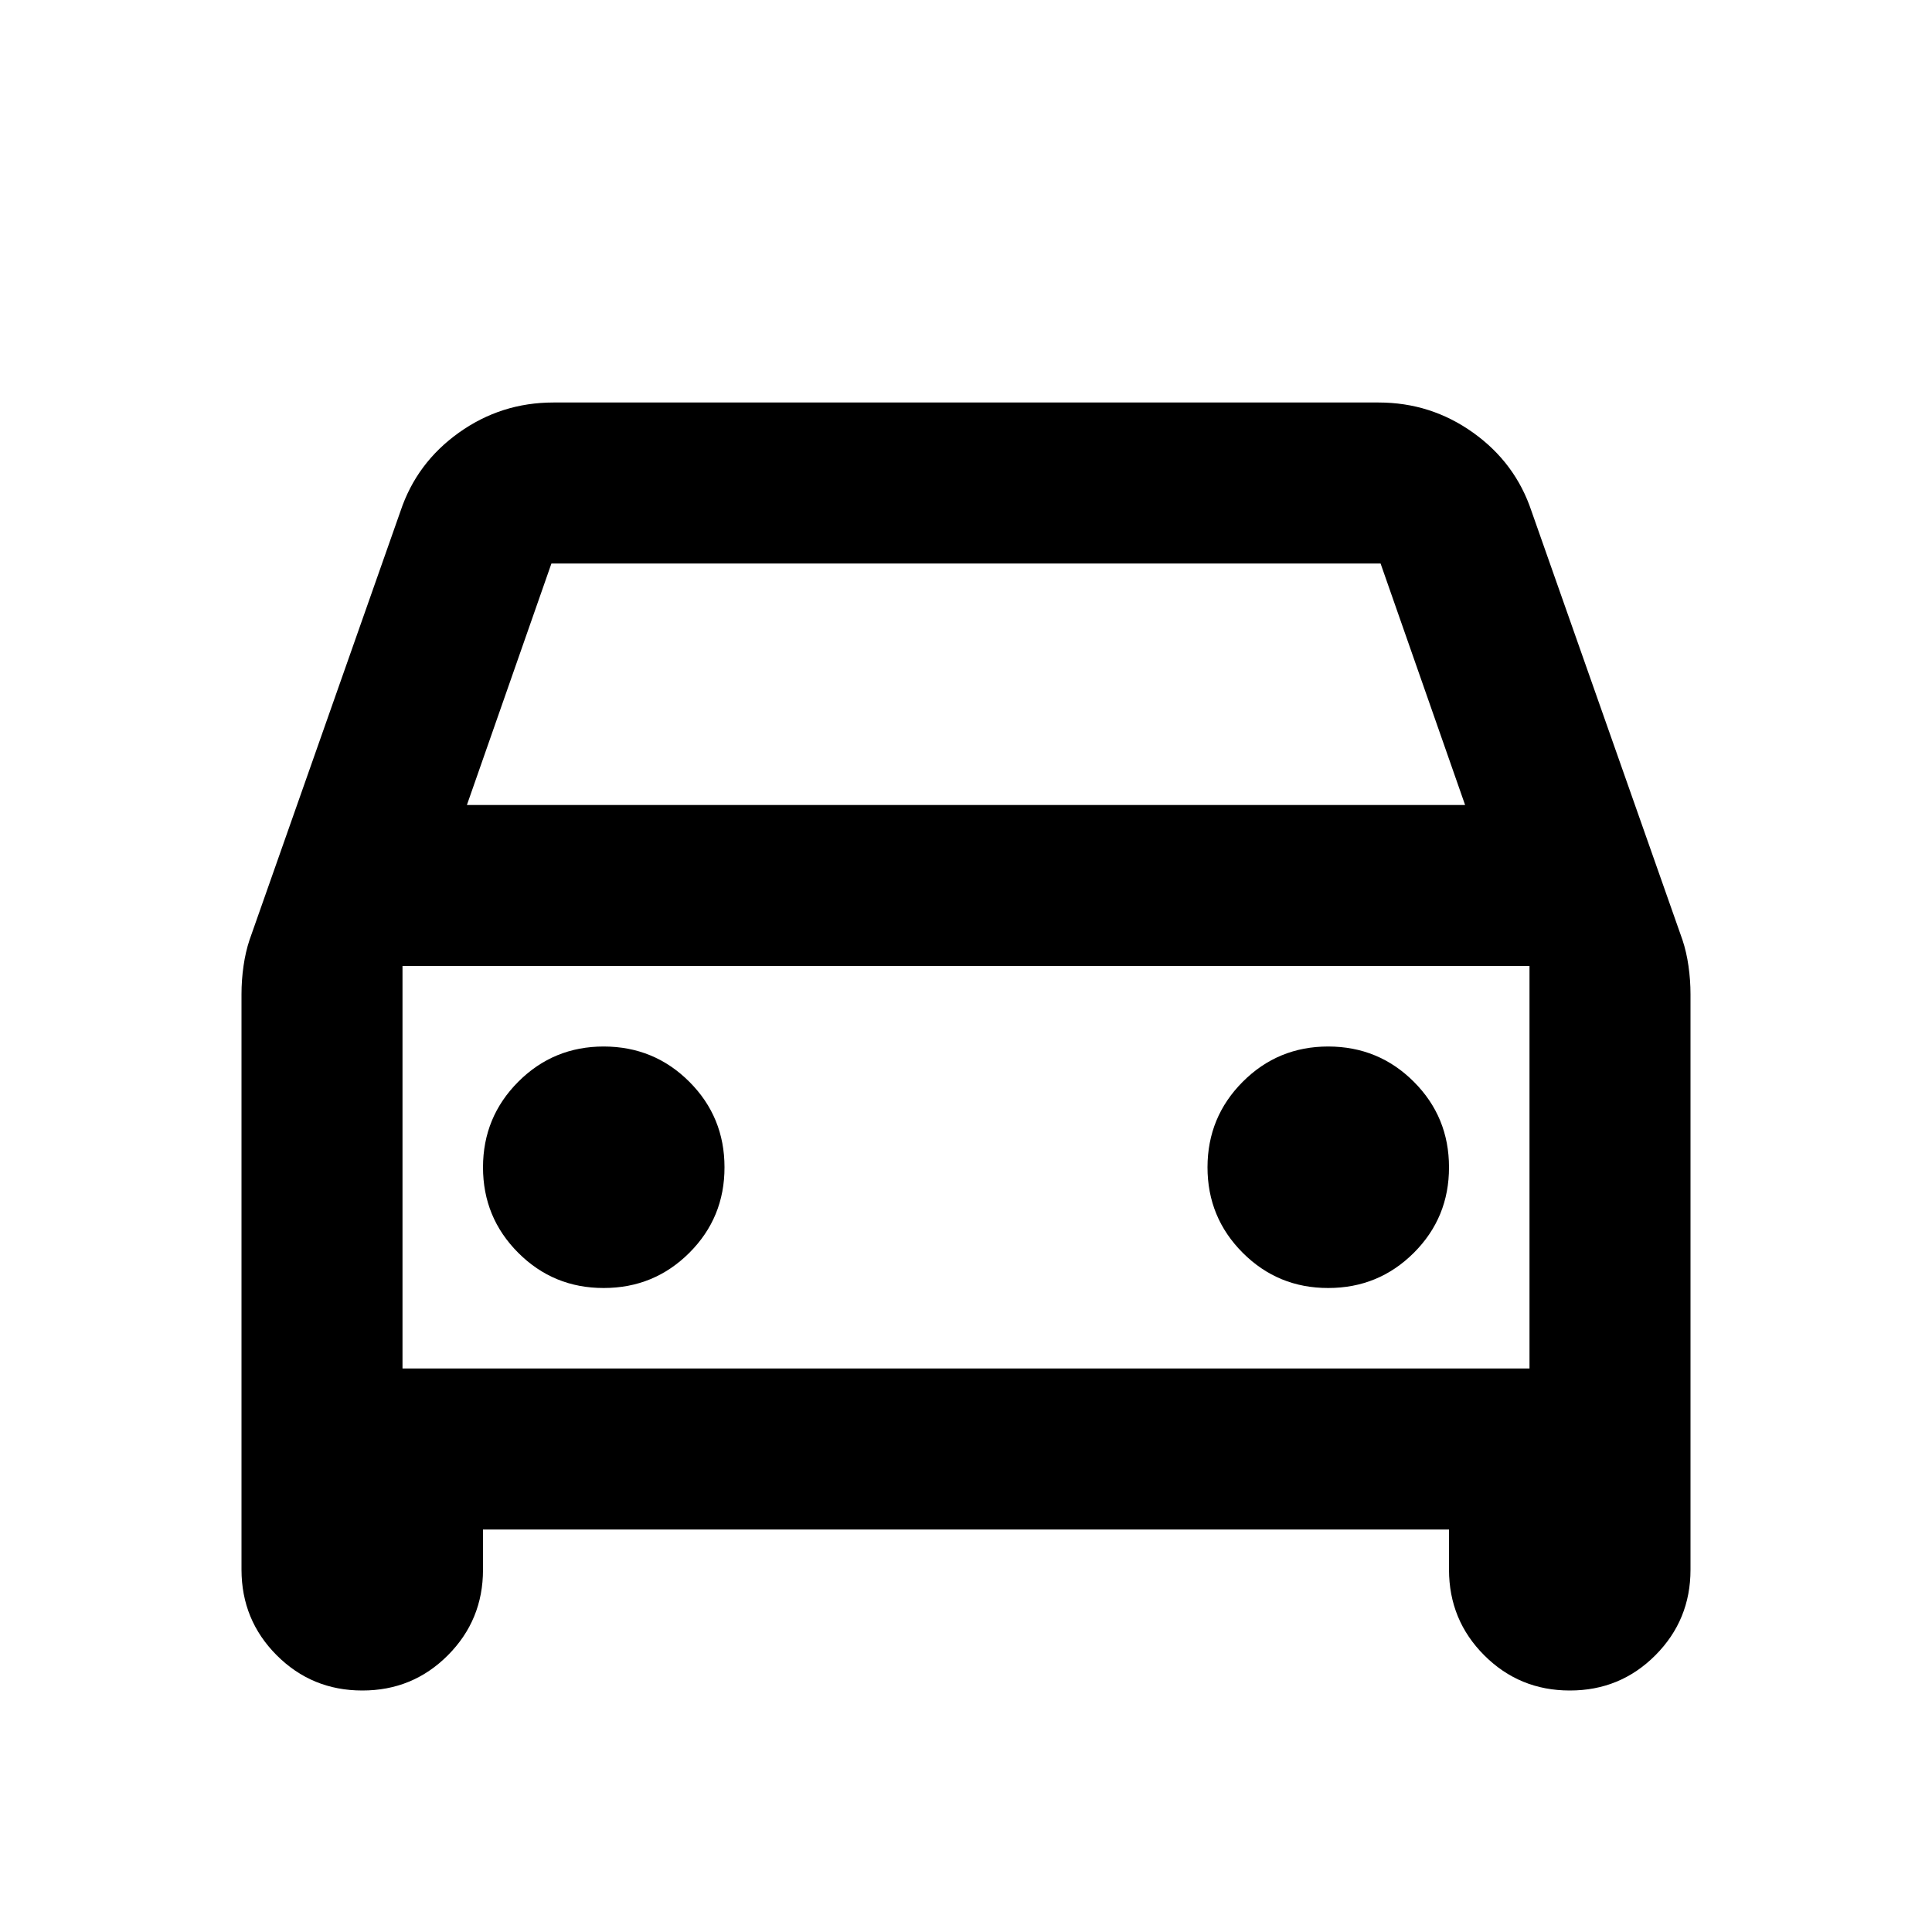 <svg xmlns="http://www.w3.org/2000/svg" width="1em" height="1em" viewBox="0 0 24 24"><path fill="currentColor" d="M6 19v.5q0 .625-.437 1.063T4.5 21q-.625 0-1.062-.437T3 19.5v-7.15q0-.175.025-.35t.075-.325L4.975 6.35q.2-.6.725-.975T6.875 5h10.25q.65 0 1.175.375t.725.975l1.875 5.325q.05.15.075.325t.025.35v7.15q0 .625-.437 1.063T19.5 21q-.625 0-1.062-.437T18 19.5V19zm-.2-9h12.4l-1.05-3H6.85zM5 12v5zm2.5 4q.625 0 1.063-.437T9 14.5q0-.625-.437-1.062T7.5 13q-.625 0-1.062.438T6 14.5q0 .625.438 1.063T7.5 16m9 0q.625 0 1.063-.437T18 14.5q0-.625-.437-1.062T16.5 13q-.625 0-1.062.438T15 14.5q0 .625.438 1.063T16.5 16M5 17h14v-5H5z"/></svg>